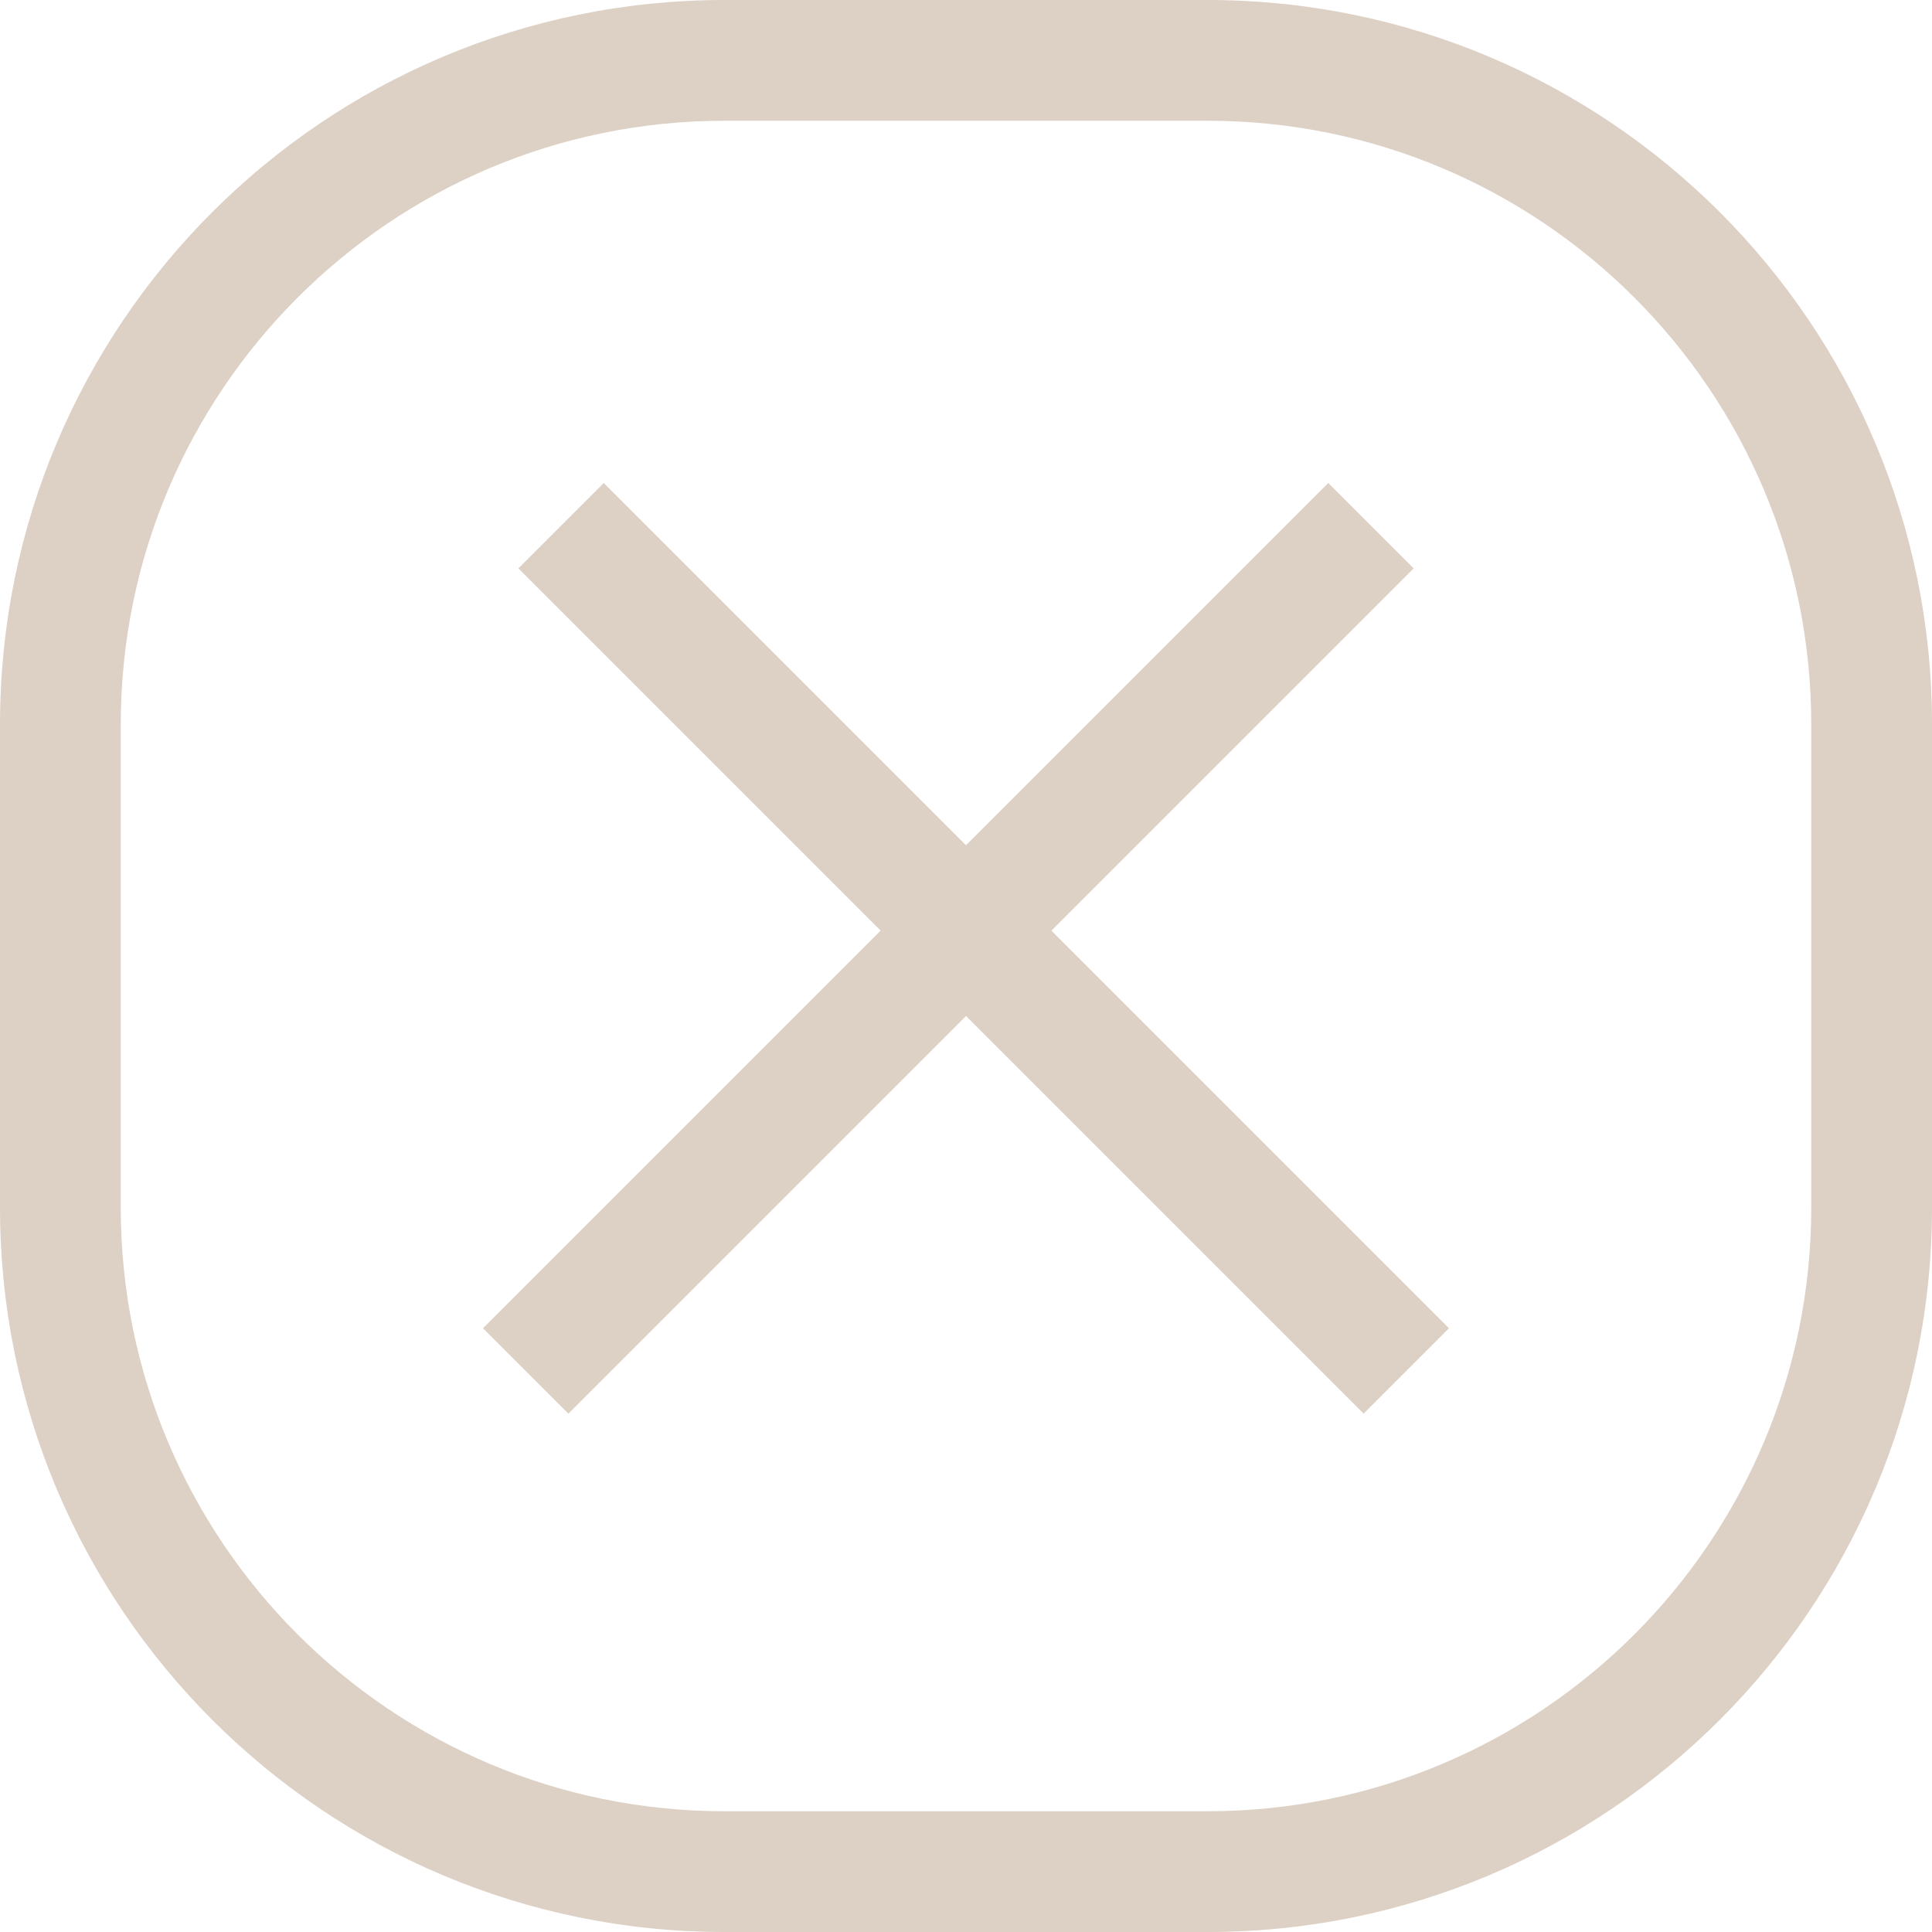 <svg width="16" height="16" viewBox="0 0 16 16" fill="none" xmlns="http://www.w3.org/2000/svg">
<path fill-rule="evenodd" clip-rule="evenodd" d="M10 1H6C3.239 1 1 3.239 1 6V10C1 12.761 3.239 15 6 15H10C12.761 15 15 12.761 15 10V6C15 3.239 12.761 1 10 1ZM6 0C2.686 0 0 2.686 0 6V10C0 13.314 2.686 16 6 16H10C13.314 16 16 13.314 16 10V6C16 2.686 13.314 0 10 0H6Z" fill="#DDD0C4"/>
<path fill-rule="evenodd" clip-rule="evenodd" d="M4 11L11 4L11.707 4.707L4.707 11.707L4 11Z" fill="#DDD0C4"/>
<path fill-rule="evenodd" clip-rule="evenodd" d="M5 4L12 11L11.293 11.707L4.293 4.707L5 4Z" fill="#DDD0C4"/>
</svg>
